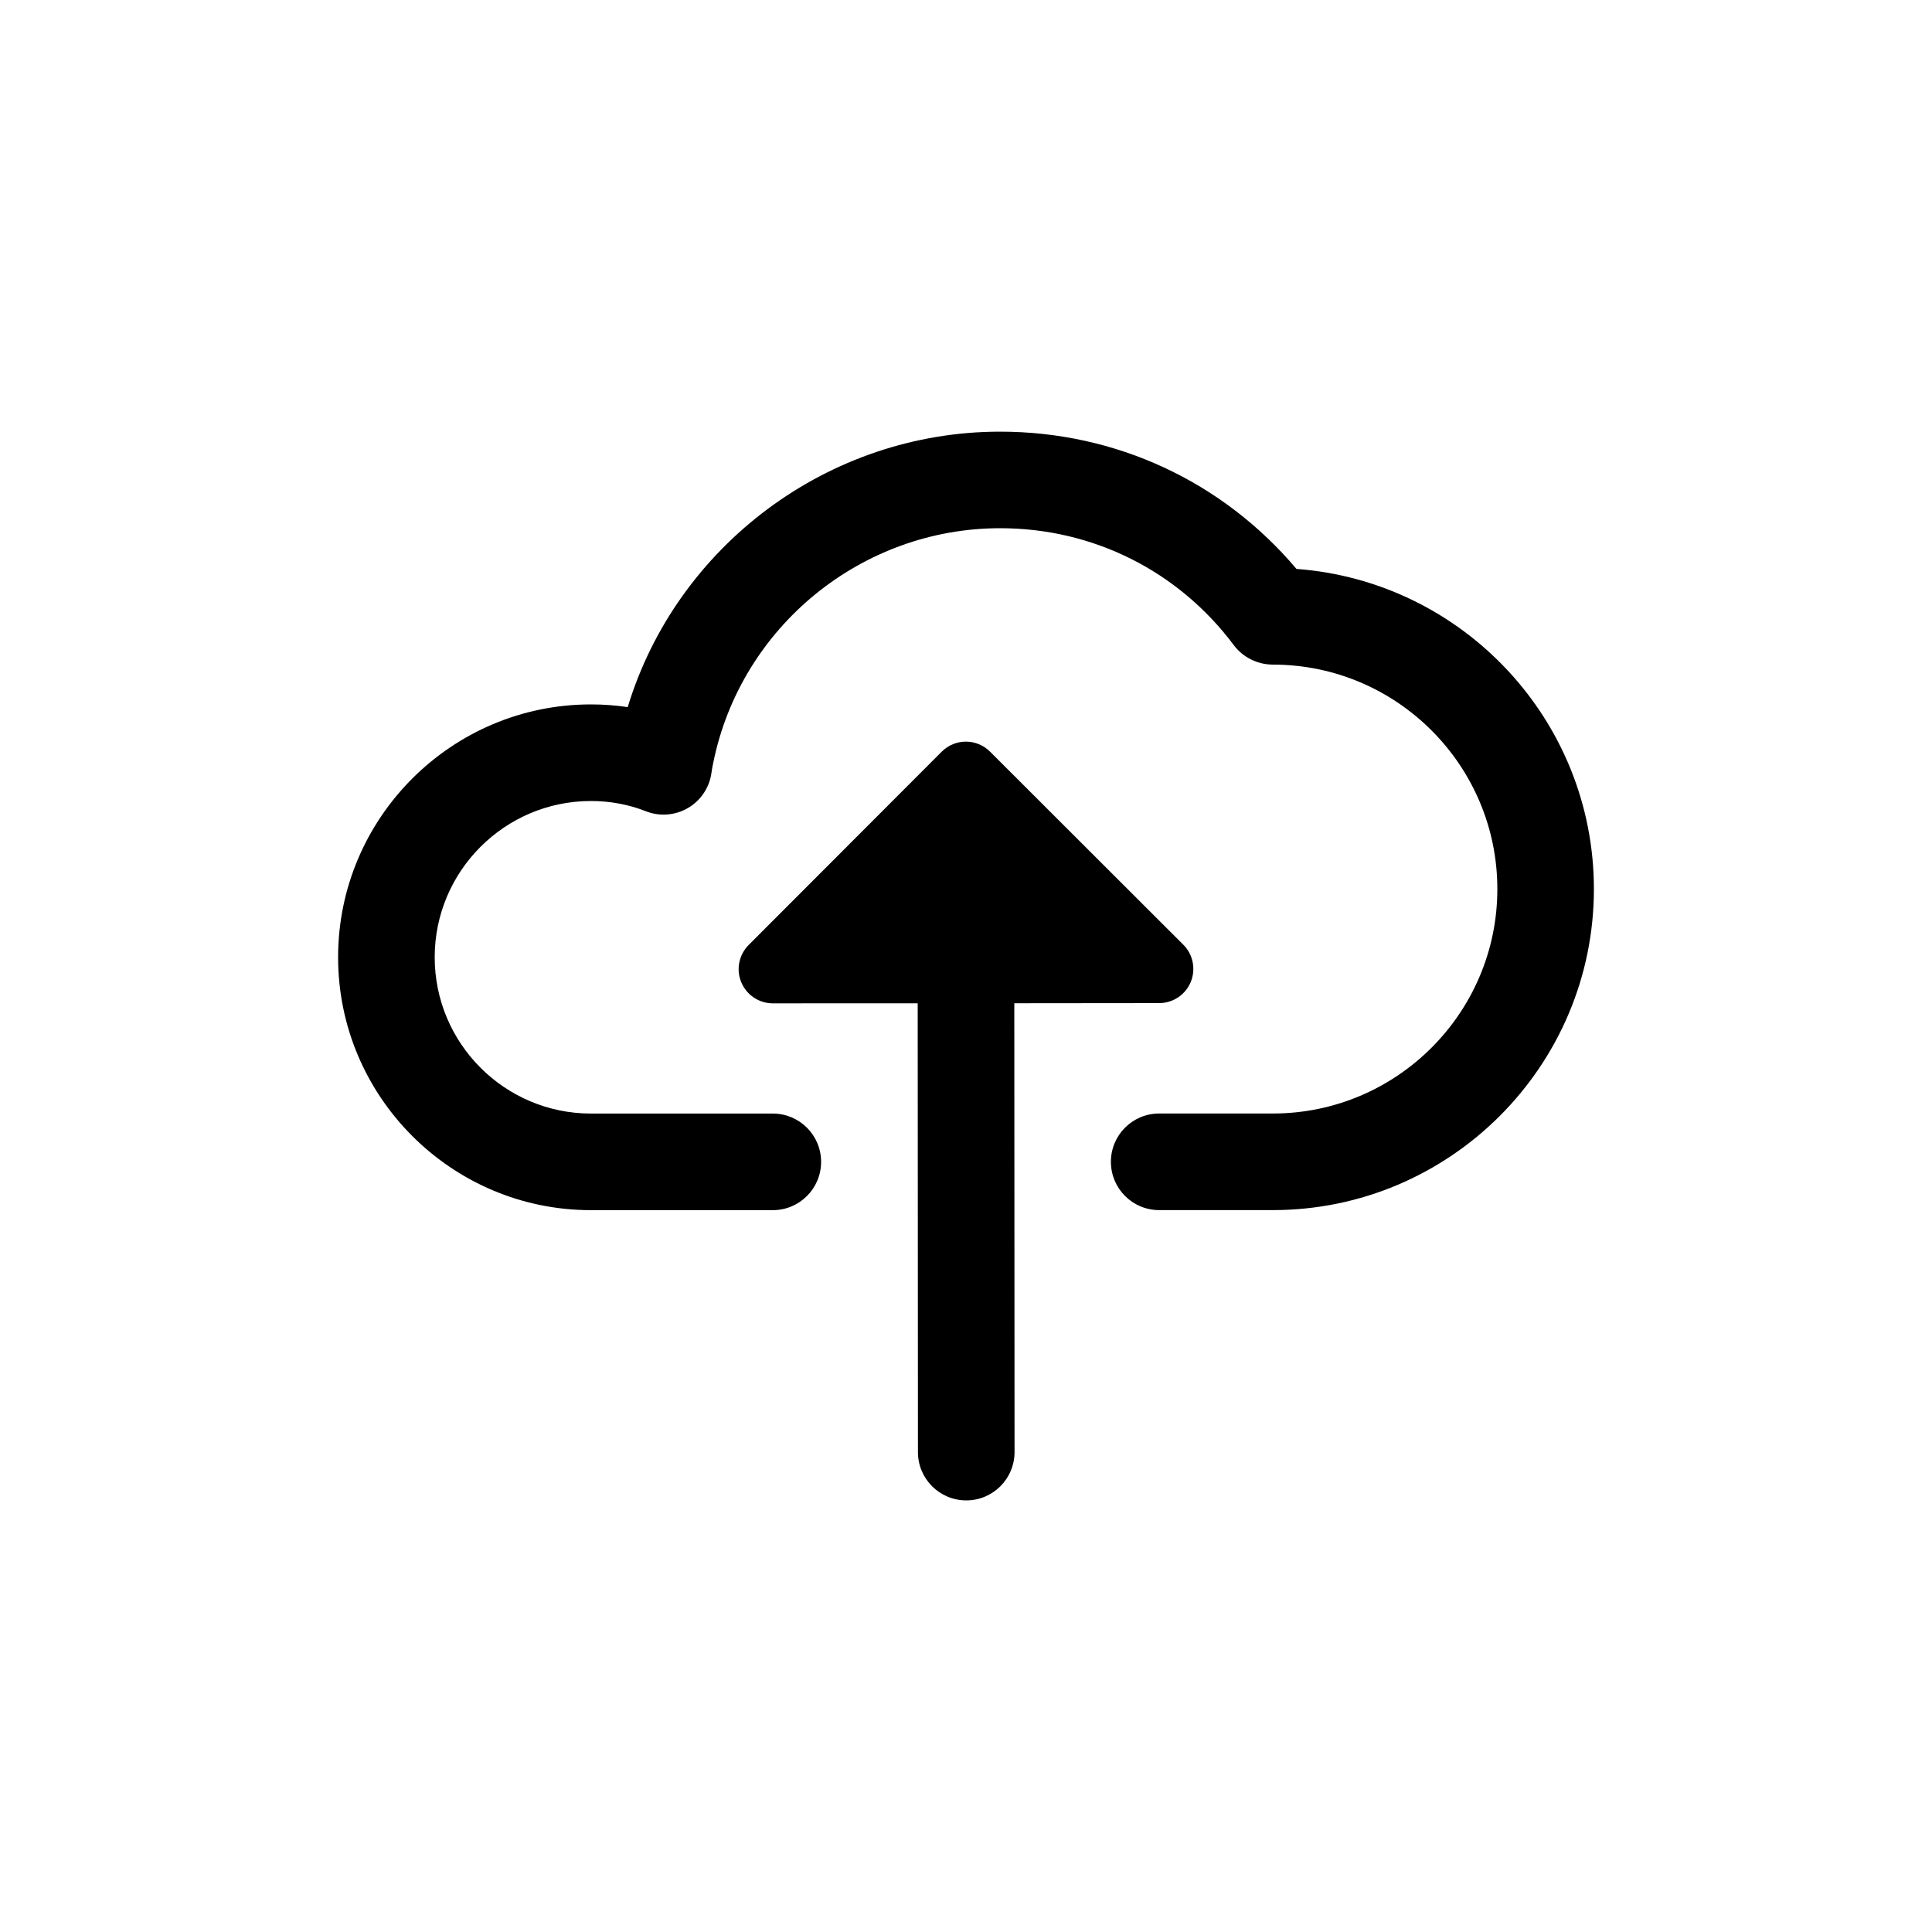 <?xml version="1.0" encoding="utf-8"?>
<!-- Generator: Adobe Illustrator 22.1.0, SVG Export Plug-In . SVG Version: 6.00 Build 0)  -->
<svg version="1.1" id="Layer_1" xmlns="http://www.w3.org/2000/svg" xmlns:xlink="http://www.w3.org/1999/xlink" x="0px" y="0px"
	 viewBox="0 0 40 40" style="enable-background:new 0 0 40 40;" xml:space="preserve">
<g>
	<path d="M26.842,11.779c-1.531-1.812-3.74-2.842-6.136-2.842c-3.562,0-6.696,2.366-7.71,5.703c-0.25-0.037-0.504-0.056-0.761-0.056
		C9.349,14.584,7,16.933,7,19.819c0,2.887,2.349,5.236,5.235,5.236H16c0.552,0,1-0.447,1-1s-0.448-1-1-1h-3.765
		C10.451,23.055,9,21.604,9,19.819c0-1.784,1.451-3.235,3.235-3.235c0.396,0,0.779,0.071,1.137,0.212
		c0.284,0.112,0.604,0.088,0.87-0.066c0.264-0.154,0.444-0.42,0.487-0.723c0.01-0.07,0.02-0.135,0.04-0.224
		c0.573-2.809,3.07-4.847,5.938-4.847c1.923,0,3.687,0.883,4.839,2.423c0.189,0.252,0.492,0.401,0.808,0.401
		c2.562,0,4.647,2.084,4.647,4.647s-2.085,4.647-4.647,4.647H24c-0.553,0-1,0.447-1,1s0.447,1,1,1h2.353
		c3.665,0,6.647-2.982,6.647-6.647C33,14.909,30.283,12.033,26.842,11.779z"/>
	<path d="M24,20.768c0.286,0,0.544-0.173,0.653-0.437c0.109-0.265,0.049-0.569-0.153-0.771l-4.002-3.998
		c-0.278-0.277-0.724-0.276-1,0L15.5,19.565c-0.202,0.203-0.263,0.507-0.153,0.771c0.11,0.265,0.368,0.437,0.653,0.437h0l3-0.001
		l0.005,9.293c0,0.552,0.448,0.999,1,0.999c0,0,0,0,0.001,0c0.552,0,0.999-0.448,0.999-1.001l-0.005-9.292L24,20.768z"/>
</g>
</svg>
